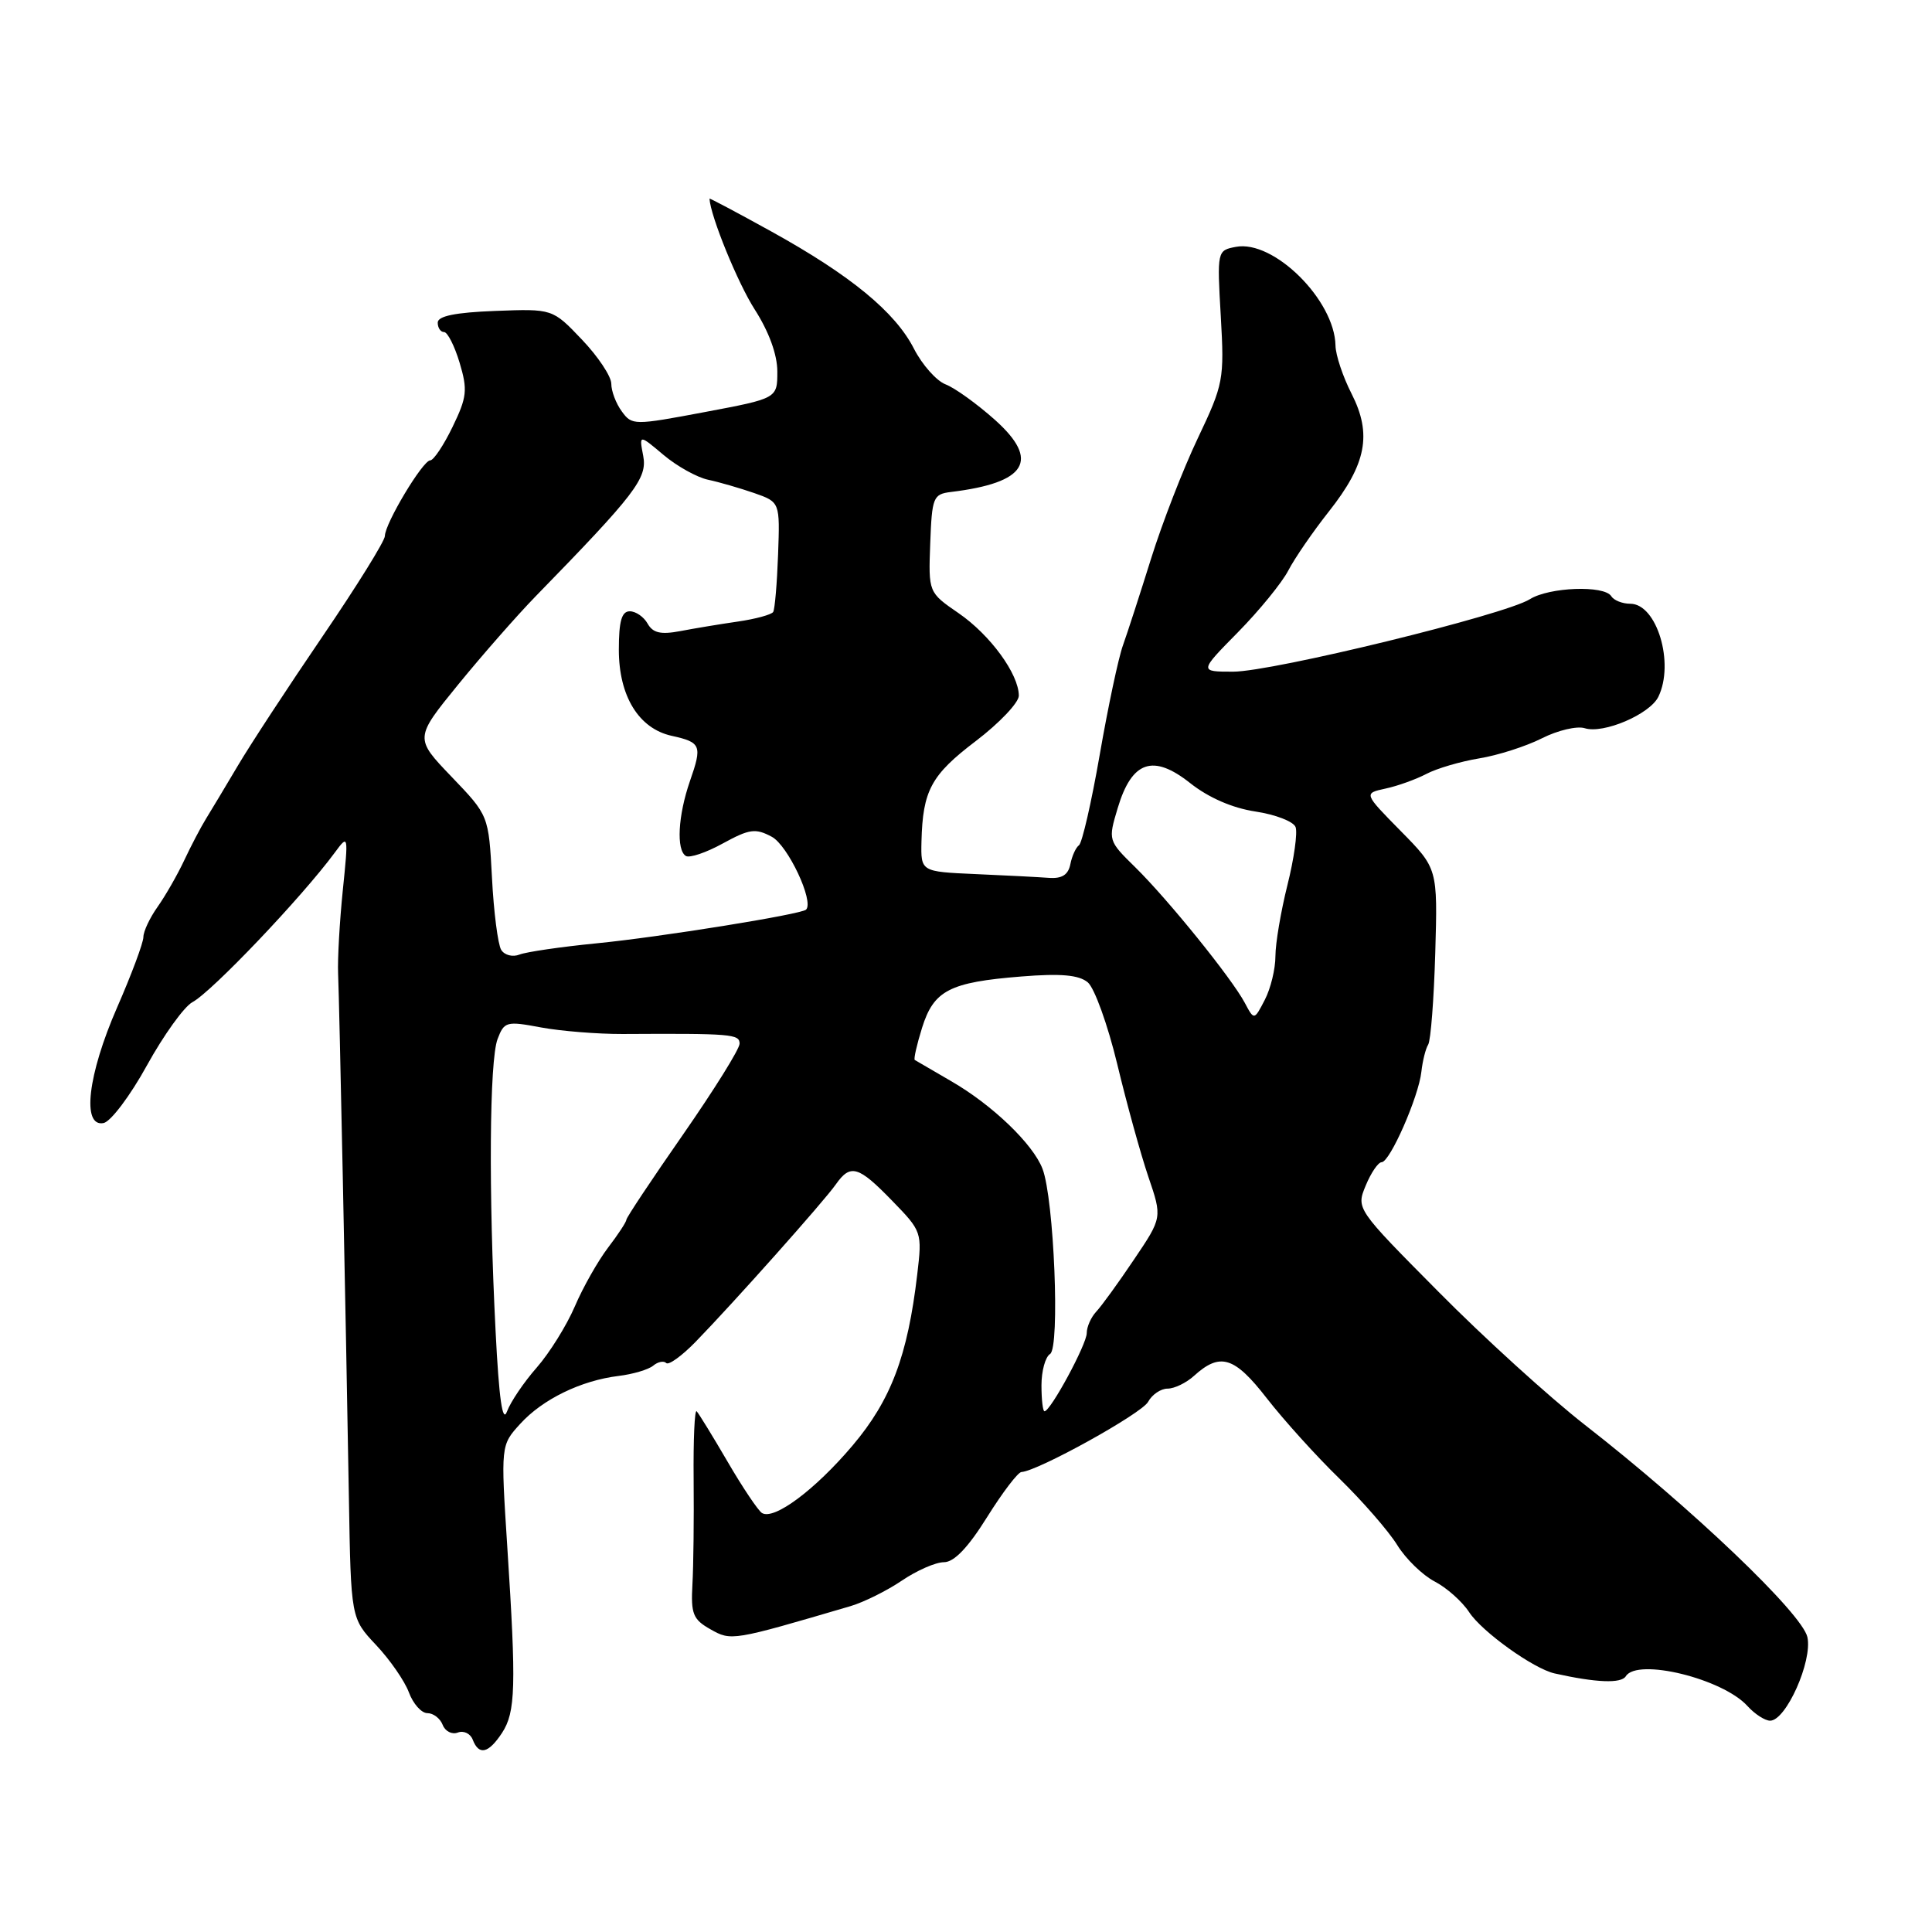 <?xml version="1.0" encoding="UTF-8" standalone="no"?>
<!DOCTYPE svg PUBLIC "-//W3C//DTD SVG 1.1//EN" "http://www.w3.org/Graphics/SVG/1.1/DTD/svg11.dtd" >
<svg xmlns="http://www.w3.org/2000/svg" xmlns:xlink="http://www.w3.org/1999/xlink" version="1.1" viewBox="0 0 256 256">
 <g >
 <path fill="currentColor"
d=" M 66.52 229.62 C 68.32 226.86 68.42 223.51 67.22 205.00 C 66.35 191.50 66.35 191.50 68.93 188.67 C 71.89 185.41 76.98 182.93 81.96 182.32 C 83.86 182.09 85.92 181.48 86.55 180.96 C 87.17 180.44 87.95 180.28 88.28 180.61 C 88.60 180.93 90.36 179.66 92.18 177.79 C 97.20 172.63 109.22 159.14 110.75 156.94 C 112.69 154.18 113.73 154.48 118.22 159.11 C 122.16 163.16 122.20 163.28 121.54 168.86 C 120.27 179.67 118.06 185.52 112.97 191.54 C 107.99 197.42 102.56 201.47 100.96 200.48 C 100.46 200.16 98.41 197.12 96.42 193.70 C 94.43 190.29 92.58 187.28 92.31 187.00 C 92.04 186.72 91.86 190.78 91.91 196.00 C 91.96 201.22 91.89 207.50 91.75 209.95 C 91.53 213.85 91.83 214.59 94.14 215.89 C 96.90 217.45 96.99 217.44 112.70 212.82 C 114.46 212.30 117.52 210.78 119.50 209.44 C 121.47 208.10 123.98 207.00 125.08 207.00 C 126.42 207.00 128.27 205.07 130.78 201.05 C 132.83 197.77 134.88 195.07 135.35 195.05 C 137.52 194.93 151.30 187.30 152.13 185.75 C 152.65 184.79 153.81 184.00 154.71 184.00 C 155.61 184.00 157.19 183.24 158.22 182.30 C 161.68 179.17 163.56 179.75 167.85 185.27 C 170.09 188.15 174.42 192.95 177.49 195.93 C 180.55 198.92 183.99 202.87 185.13 204.71 C 186.26 206.55 188.50 208.72 190.09 209.55 C 191.68 210.37 193.74 212.20 194.67 213.62 C 196.37 216.22 203.21 221.12 206.00 221.74 C 211.51 222.97 214.82 223.10 215.43 222.11 C 216.95 219.66 228.27 222.43 231.55 226.06 C 232.52 227.13 233.87 228.00 234.55 228.00 C 236.66 228.00 240.18 220.10 239.49 216.93 C 238.80 213.80 224.17 199.84 210.00 188.80 C 205.32 185.15 196.59 177.22 190.60 171.16 C 179.69 160.16 179.69 160.16 180.97 157.08 C 181.67 155.39 182.62 154.00 183.07 154.00 C 184.17 154.00 187.98 145.33 188.34 142.01 C 188.50 140.58 188.90 138.96 189.24 138.42 C 189.58 137.88 190.00 132.40 190.18 126.25 C 190.50 115.08 190.50 115.08 185.59 110.10 C 180.69 105.12 180.69 105.12 183.59 104.49 C 185.19 104.15 187.62 103.27 189.00 102.55 C 190.38 101.82 193.53 100.90 196.00 100.49 C 198.47 100.09 202.21 98.89 204.31 97.83 C 206.40 96.77 208.96 96.17 209.98 96.49 C 212.45 97.28 218.60 94.65 219.74 92.33 C 221.91 87.88 219.54 80.00 216.02 80.00 C 214.98 80.00 213.84 79.55 213.50 79.00 C 212.58 77.52 205.27 77.79 202.71 79.40 C 199.42 81.47 168.61 89.00 163.40 89.00 C 158.89 89.00 158.89 89.00 164.04 83.77 C 166.87 80.89 169.87 77.21 170.71 75.59 C 171.55 73.97 173.97 70.45 176.08 67.78 C 181.06 61.48 181.82 57.53 179.09 52.17 C 177.94 49.92 176.98 47.05 176.96 45.79 C 176.85 39.76 168.76 31.75 163.76 32.71 C 161.28 33.18 161.26 33.24 161.76 41.90 C 162.24 50.30 162.12 50.90 158.72 58.06 C 156.77 62.15 153.99 69.33 152.53 74.00 C 151.07 78.67 149.39 83.85 148.80 85.50 C 148.20 87.15 146.82 93.67 145.72 100.00 C 144.62 106.33 143.38 111.72 142.97 112.00 C 142.57 112.28 142.05 113.40 141.83 114.50 C 141.55 115.92 140.72 116.45 138.97 116.32 C 137.61 116.22 133.24 115.99 129.25 115.82 C 122.01 115.50 122.01 115.50 122.10 111.50 C 122.27 104.74 123.37 102.70 129.29 98.20 C 132.43 95.81 135.00 93.10 135.00 92.18 C 134.99 89.31 131.21 84.13 127.02 81.25 C 123.02 78.50 123.02 78.50 123.26 72.00 C 123.49 65.89 123.65 65.48 126.00 65.19 C 136.05 63.97 137.85 61.02 131.83 55.63 C 129.45 53.51 126.51 51.39 125.29 50.93 C 124.08 50.46 122.20 48.34 121.11 46.22 C 118.63 41.35 112.72 36.49 102.22 30.68 C 97.70 28.18 94.00 26.22 94.01 26.32 C 94.15 28.67 97.75 37.49 100.00 41.00 C 101.89 43.95 103.00 46.99 103.00 49.23 C 103.00 52.79 103.00 52.79 93.39 54.60 C 83.99 56.37 83.74 56.37 82.39 54.51 C 81.62 53.47 81.00 51.82 81.00 50.85 C 81.00 49.88 79.25 47.24 77.11 45.00 C 73.22 40.91 73.22 40.91 65.61 41.20 C 60.33 41.40 58.00 41.88 58.00 42.75 C 58.00 43.44 58.38 44.00 58.84 44.00 C 59.30 44.00 60.23 45.83 60.90 48.06 C 61.98 51.67 61.88 52.62 59.97 56.56 C 58.79 59.00 57.45 61.00 57.01 61.00 C 56.02 61.00 51.00 69.38 51.00 71.02 C 51.00 71.67 47.28 77.66 42.72 84.35 C 38.17 91.03 33.11 98.75 31.49 101.50 C 29.86 104.25 27.97 107.40 27.29 108.50 C 26.61 109.60 25.31 112.08 24.41 114.00 C 23.51 115.92 21.92 118.69 20.89 120.15 C 19.85 121.61 19.00 123.42 19.00 124.16 C 19.00 124.91 17.43 129.12 15.51 133.51 C 11.62 142.42 10.81 149.38 13.72 148.81 C 14.67 148.63 17.26 145.19 19.47 141.17 C 21.69 137.15 24.40 133.38 25.50 132.79 C 28.06 131.43 40.02 118.86 44.34 113.00 C 46.17 110.52 46.18 110.55 45.42 118.00 C 45.00 122.12 44.72 127.08 44.80 129.00 C 44.97 132.89 45.81 173.79 46.23 198.47 C 46.50 214.43 46.50 214.43 49.83 217.97 C 51.66 219.91 53.62 222.74 54.18 224.25 C 54.74 225.76 55.84 227.00 56.63 227.00 C 57.42 227.00 58.33 227.70 58.66 228.56 C 58.99 229.41 59.89 229.87 60.67 229.57 C 61.44 229.28 62.33 229.70 62.64 230.52 C 63.46 232.64 64.72 232.35 66.52 229.62 Z  M 65.67 176.42 C 64.73 157.99 64.85 140.54 65.93 137.68 C 66.81 135.36 67.11 135.28 71.68 136.14 C 74.33 136.63 79.20 137.02 82.50 137.01 C 96.95 136.93 98.00 137.02 98.00 138.29 C 98.00 139.00 94.62 144.41 90.50 150.34 C 86.38 156.26 83.00 161.33 83.00 161.62 C 83.00 161.90 81.91 163.57 80.57 165.32 C 79.24 167.07 77.25 170.57 76.17 173.10 C 75.08 175.64 72.81 179.28 71.12 181.21 C 69.42 183.14 67.65 185.76 67.18 187.03 C 66.59 188.64 66.12 185.36 65.67 176.42 Z  M 138.00 183.56 C 138.00 181.67 138.51 179.80 139.14 179.41 C 140.47 178.59 139.67 158.88 138.14 154.88 C 136.89 151.59 131.46 146.38 126.00 143.24 C 123.53 141.81 121.37 140.55 121.21 140.45 C 121.05 140.34 121.48 138.42 122.18 136.18 C 123.73 131.23 125.82 130.15 135.34 129.39 C 140.56 128.97 142.94 129.18 144.13 130.16 C 145.02 130.90 146.78 135.78 148.04 141.00 C 149.29 146.22 151.15 152.94 152.16 155.92 C 154.01 161.34 154.01 161.34 150.25 166.91 C 148.19 169.98 145.94 173.08 145.25 173.81 C 144.56 174.55 144.00 175.82 144.00 176.64 C 144.00 178.12 139.20 187.00 138.40 187.00 C 138.18 187.00 138.00 185.45 138.00 183.56 Z  M 164.93 132.86 C 163.18 129.59 154.79 119.21 150.44 114.93 C 146.82 111.38 146.82 111.35 148.10 107.08 C 149.97 100.83 152.78 99.86 157.71 103.77 C 160.15 105.70 163.30 107.07 166.35 107.53 C 169.00 107.93 171.39 108.85 171.67 109.59 C 171.95 110.32 171.47 113.78 170.59 117.28 C 169.72 120.77 169.00 125.01 169.00 126.70 C 169.00 128.39 168.37 130.99 167.59 132.49 C 166.18 135.21 166.18 135.21 164.93 132.86 Z  M 66.41 125.86 C 65.98 125.15 65.42 120.86 65.19 116.31 C 64.75 108.05 64.75 108.05 59.84 102.93 C 54.93 97.81 54.93 97.81 60.71 90.71 C 63.90 86.80 68.50 81.56 70.94 79.05 C 84.22 65.43 85.79 63.37 85.23 60.41 C 84.68 57.55 84.68 57.55 87.92 60.28 C 89.70 61.78 92.36 63.26 93.83 63.57 C 95.30 63.88 98.04 64.68 99.93 65.33 C 103.35 66.53 103.35 66.53 103.10 73.48 C 102.96 77.31 102.67 80.73 102.45 81.09 C 102.23 81.44 100.12 82.02 97.77 82.36 C 95.42 82.70 91.98 83.27 90.11 83.63 C 87.55 84.11 86.51 83.87 85.81 82.63 C 85.31 81.74 84.25 81.00 83.45 81.00 C 82.37 81.00 82.00 82.31 82.00 86.10 C 82.00 92.24 84.64 96.54 89.00 97.50 C 92.90 98.36 93.07 98.78 91.42 103.50 C 89.84 108.06 89.59 112.63 90.88 113.42 C 91.36 113.72 93.57 112.98 95.78 111.76 C 99.31 109.83 100.11 109.72 102.27 110.88 C 104.40 112.02 107.89 119.44 106.81 120.53 C 106.17 121.16 87.41 124.18 79.00 125.00 C 74.33 125.46 69.76 126.13 68.85 126.48 C 67.94 126.85 66.85 126.57 66.41 125.86 Z "/>
</g>
</svg>